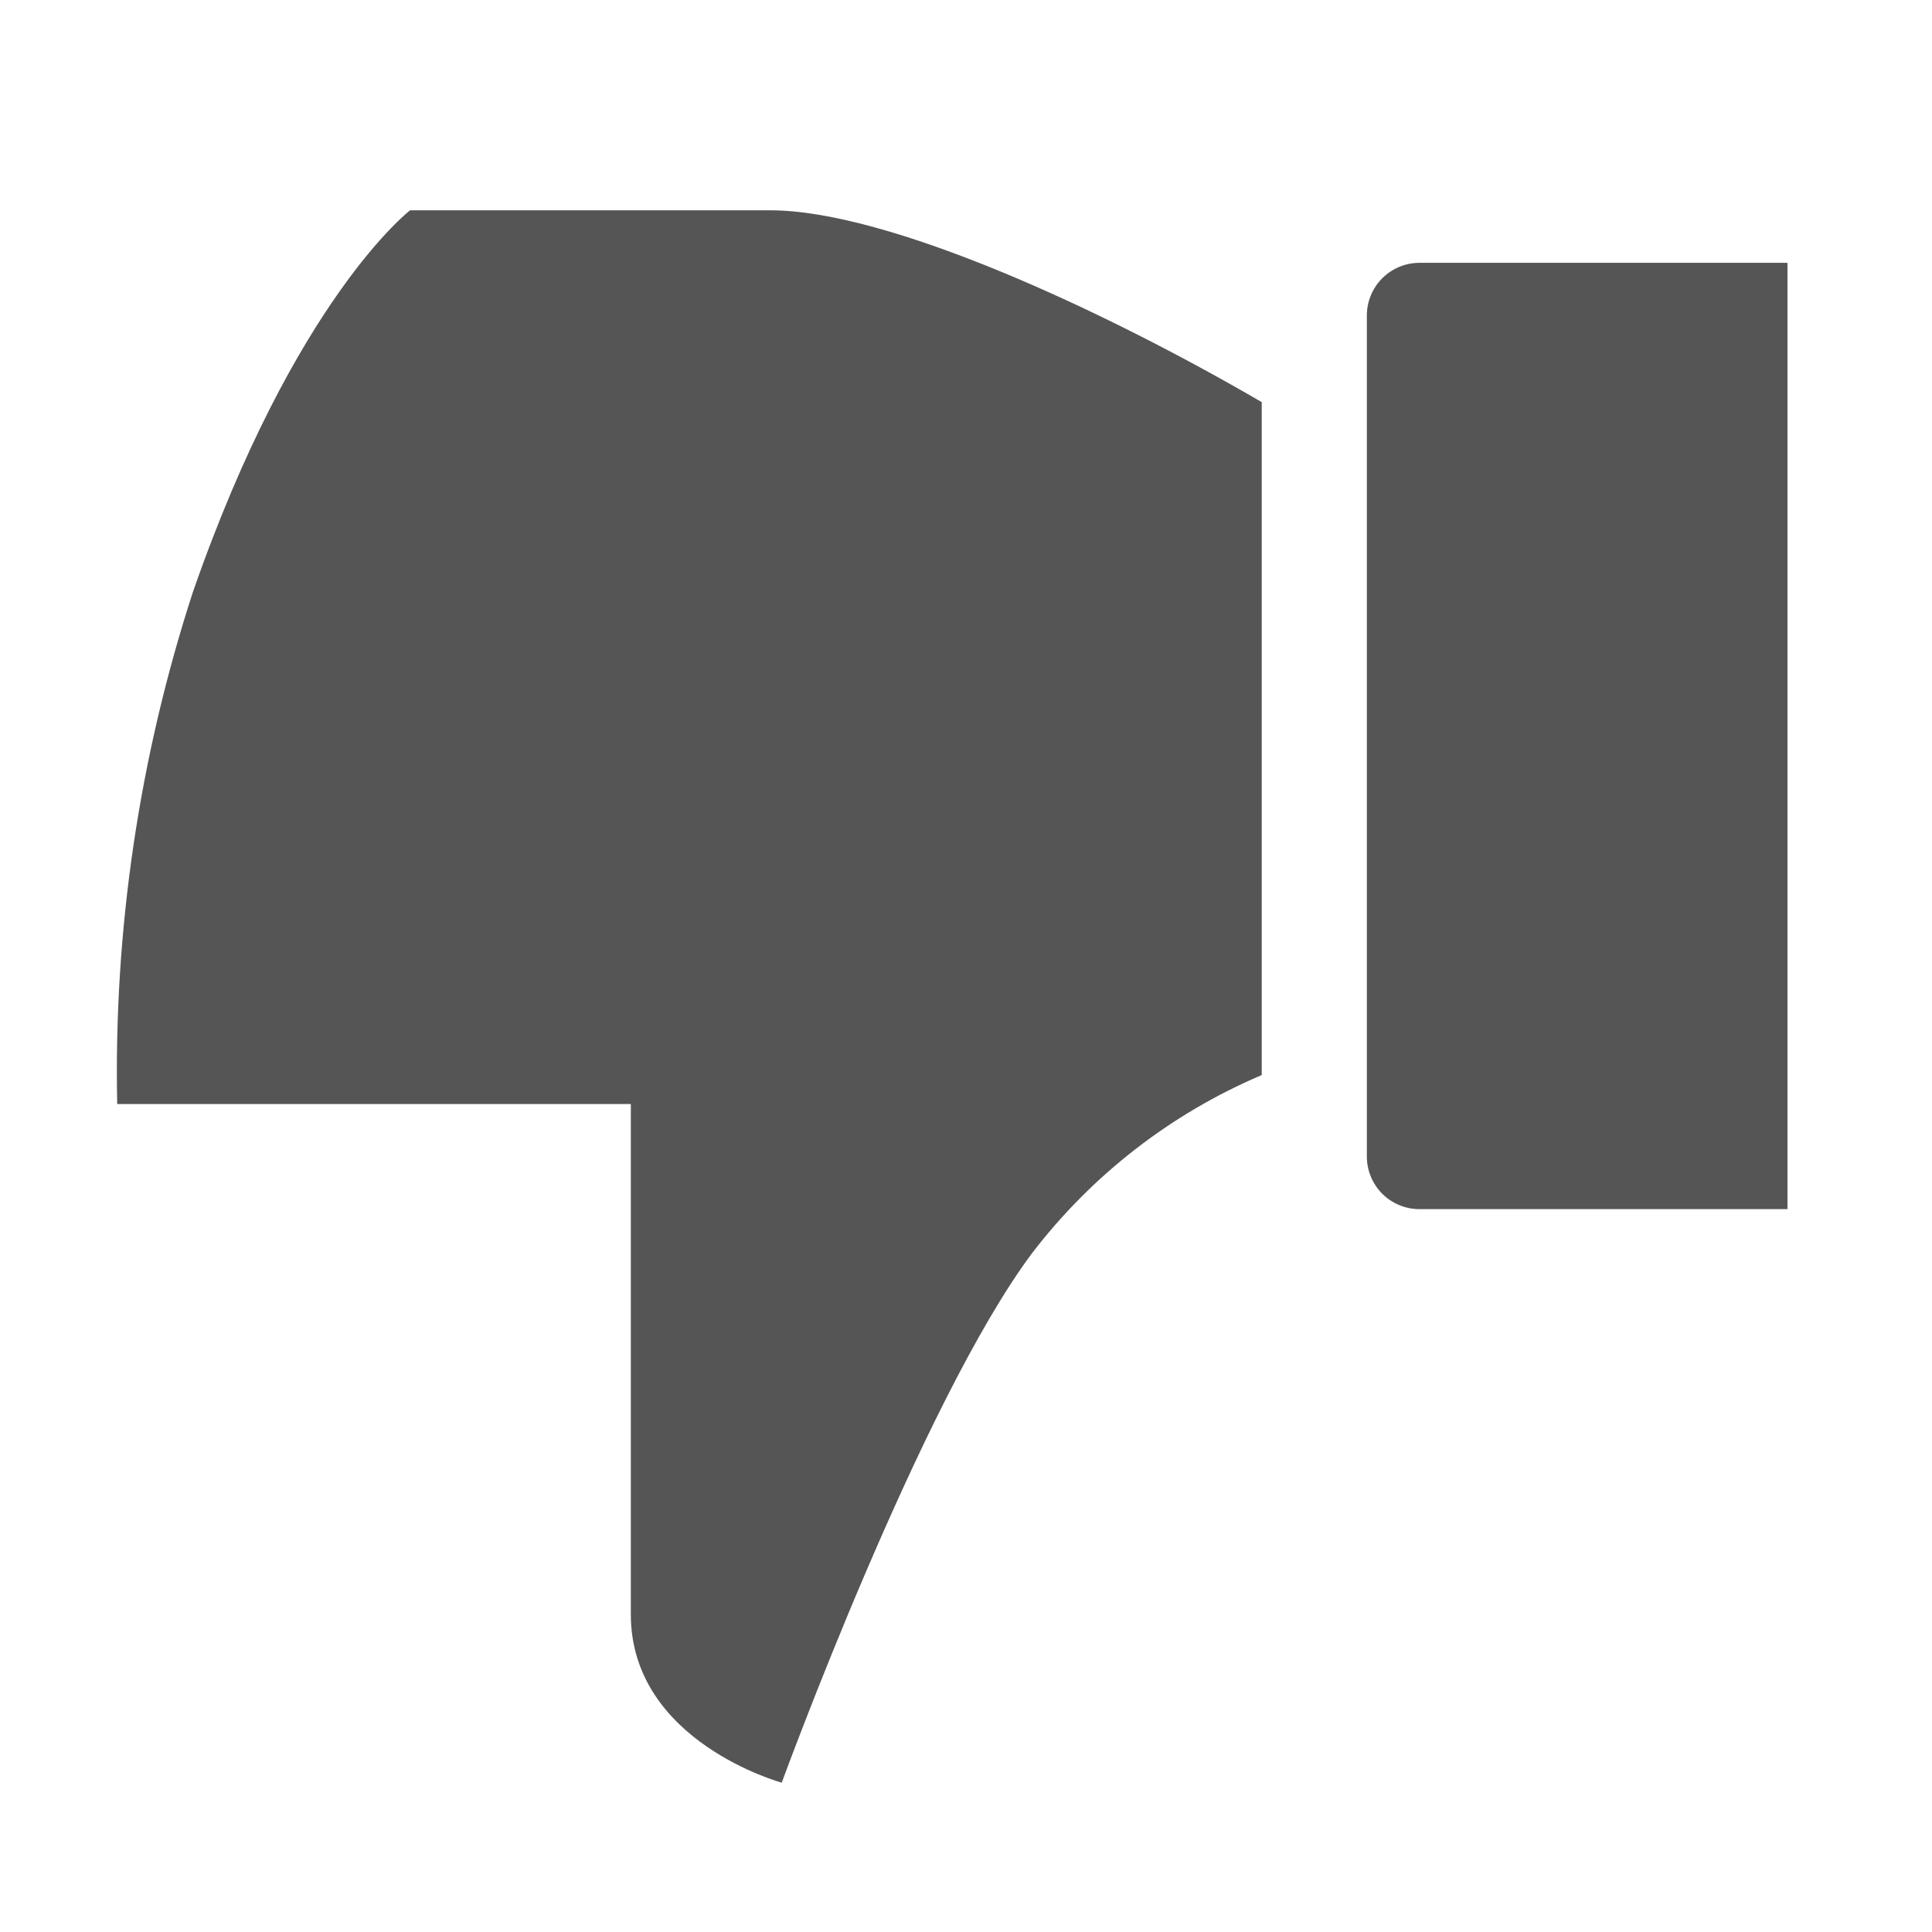 <svg width="27" height="27" viewBox="0 0 27 27" fill="none" xmlns="http://www.w3.org/2000/svg">
<g clip-path="url(#clip0_22_75)">
<path d="M14.422 17.515C12.864 19.602 10.925 24.913 10.925 24.913C10.925 24.913 8.816 24.34 8.816 22.562V15.429H1.638C1.587 13.001 1.945 10.582 2.696 8.273C4.122 4.173 5.731 2.939 5.731 2.939H10.763C12.416 2.939 15.428 4.335 17.633 5.62V15.024C16.365 15.563 15.259 16.421 14.422 17.515Z" fill="#555555"/>
<path d="M19.837 16.898C19.642 16.898 19.455 16.82 19.317 16.683C19.18 16.545 19.102 16.358 19.102 16.163V4.408C19.102 4.213 19.18 4.026 19.317 3.889C19.455 3.751 19.642 3.673 19.837 3.673H24.98V16.898H19.837Z" fill="#555555"/>
</g>
<defs>
<clipPath id="clip0_22_75">
<rect width="26.449" height="26.449" fill="white"/>
</clipPath>
</defs>
</svg>
